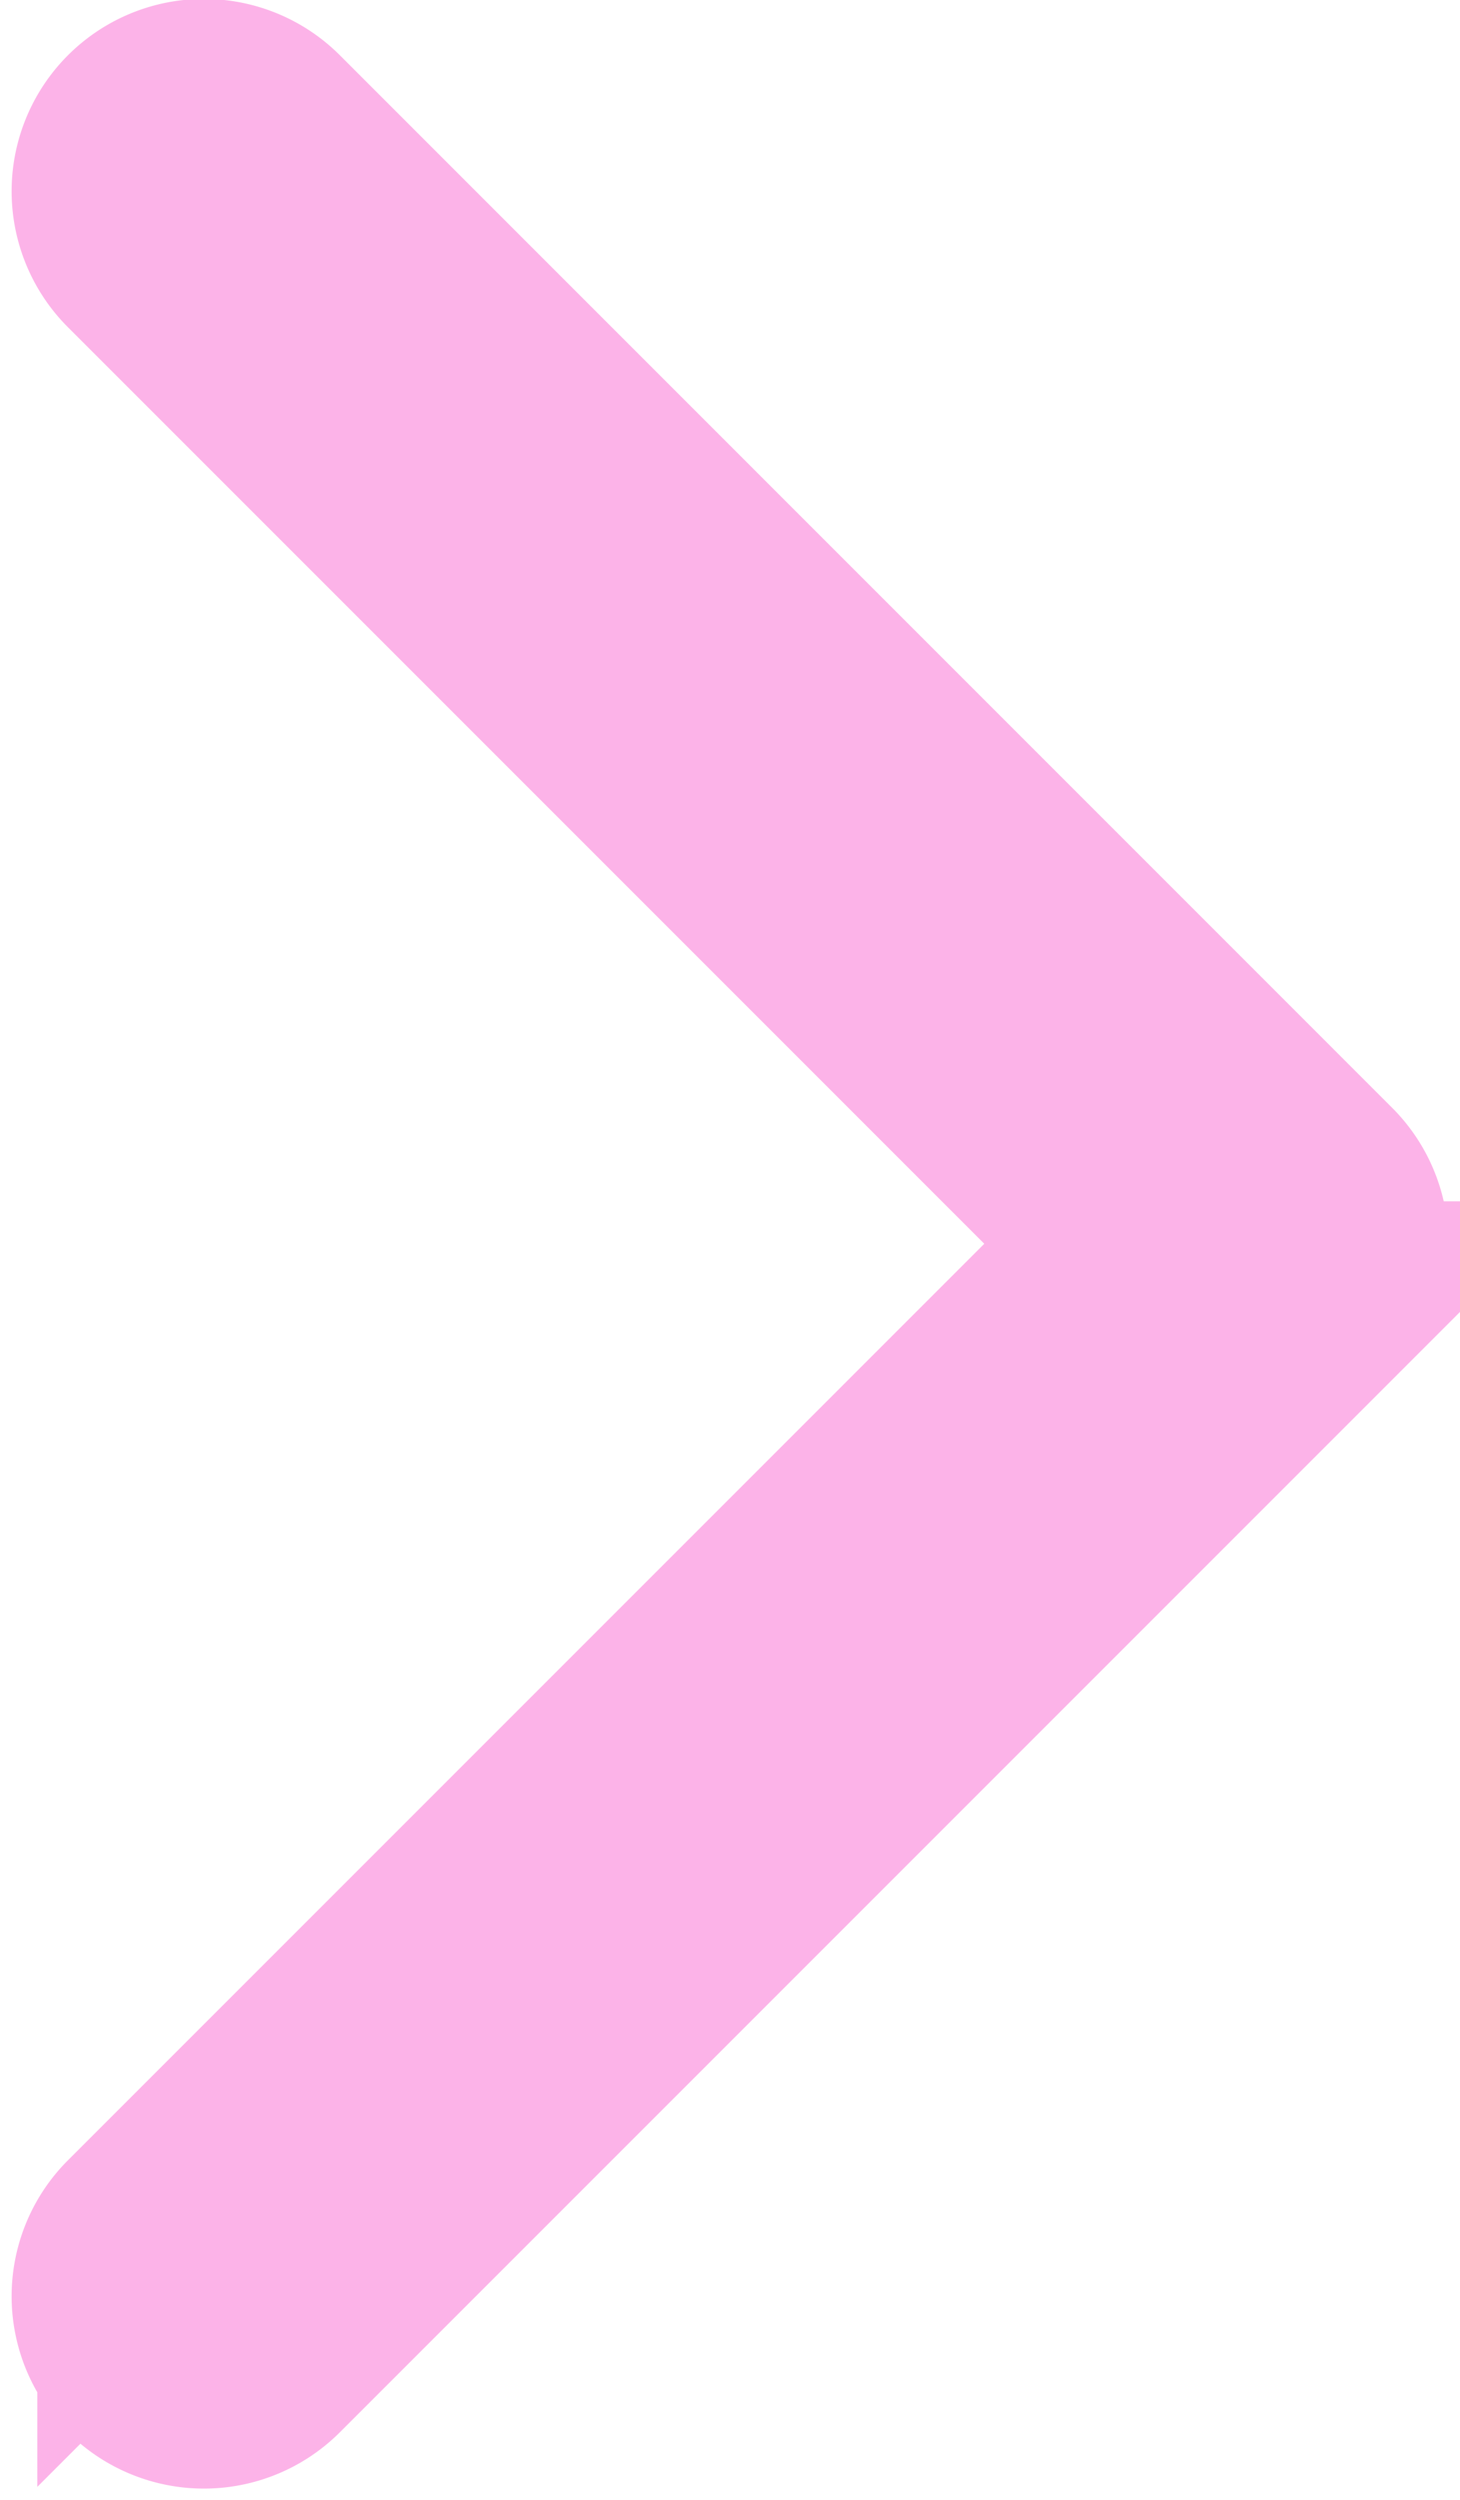 <svg xmlns="http://www.w3.org/2000/svg" width="20.935" height="35.839" viewBox="0 0 20.935 35.839"><g id="Grupo_35" data-name="Grupo 35" transform="translate(1.667 1.5)"><path id="Trazado_1" data-name="Trazado 1" d="M119.529,15.44,104.443.353a1.257,1.257,0,0,0-1.778,1.778l14.2,14.2-14.2,14.2a1.257,1.257,0,0,0,1.778,1.778l15.087-15.087A1.257,1.257,0,0,0,119.529,15.44Z" transform="translate(-102.297 0)" fill="#fcb3e8" stroke="#fcb3e8" stroke-width="3"></path></g></svg>